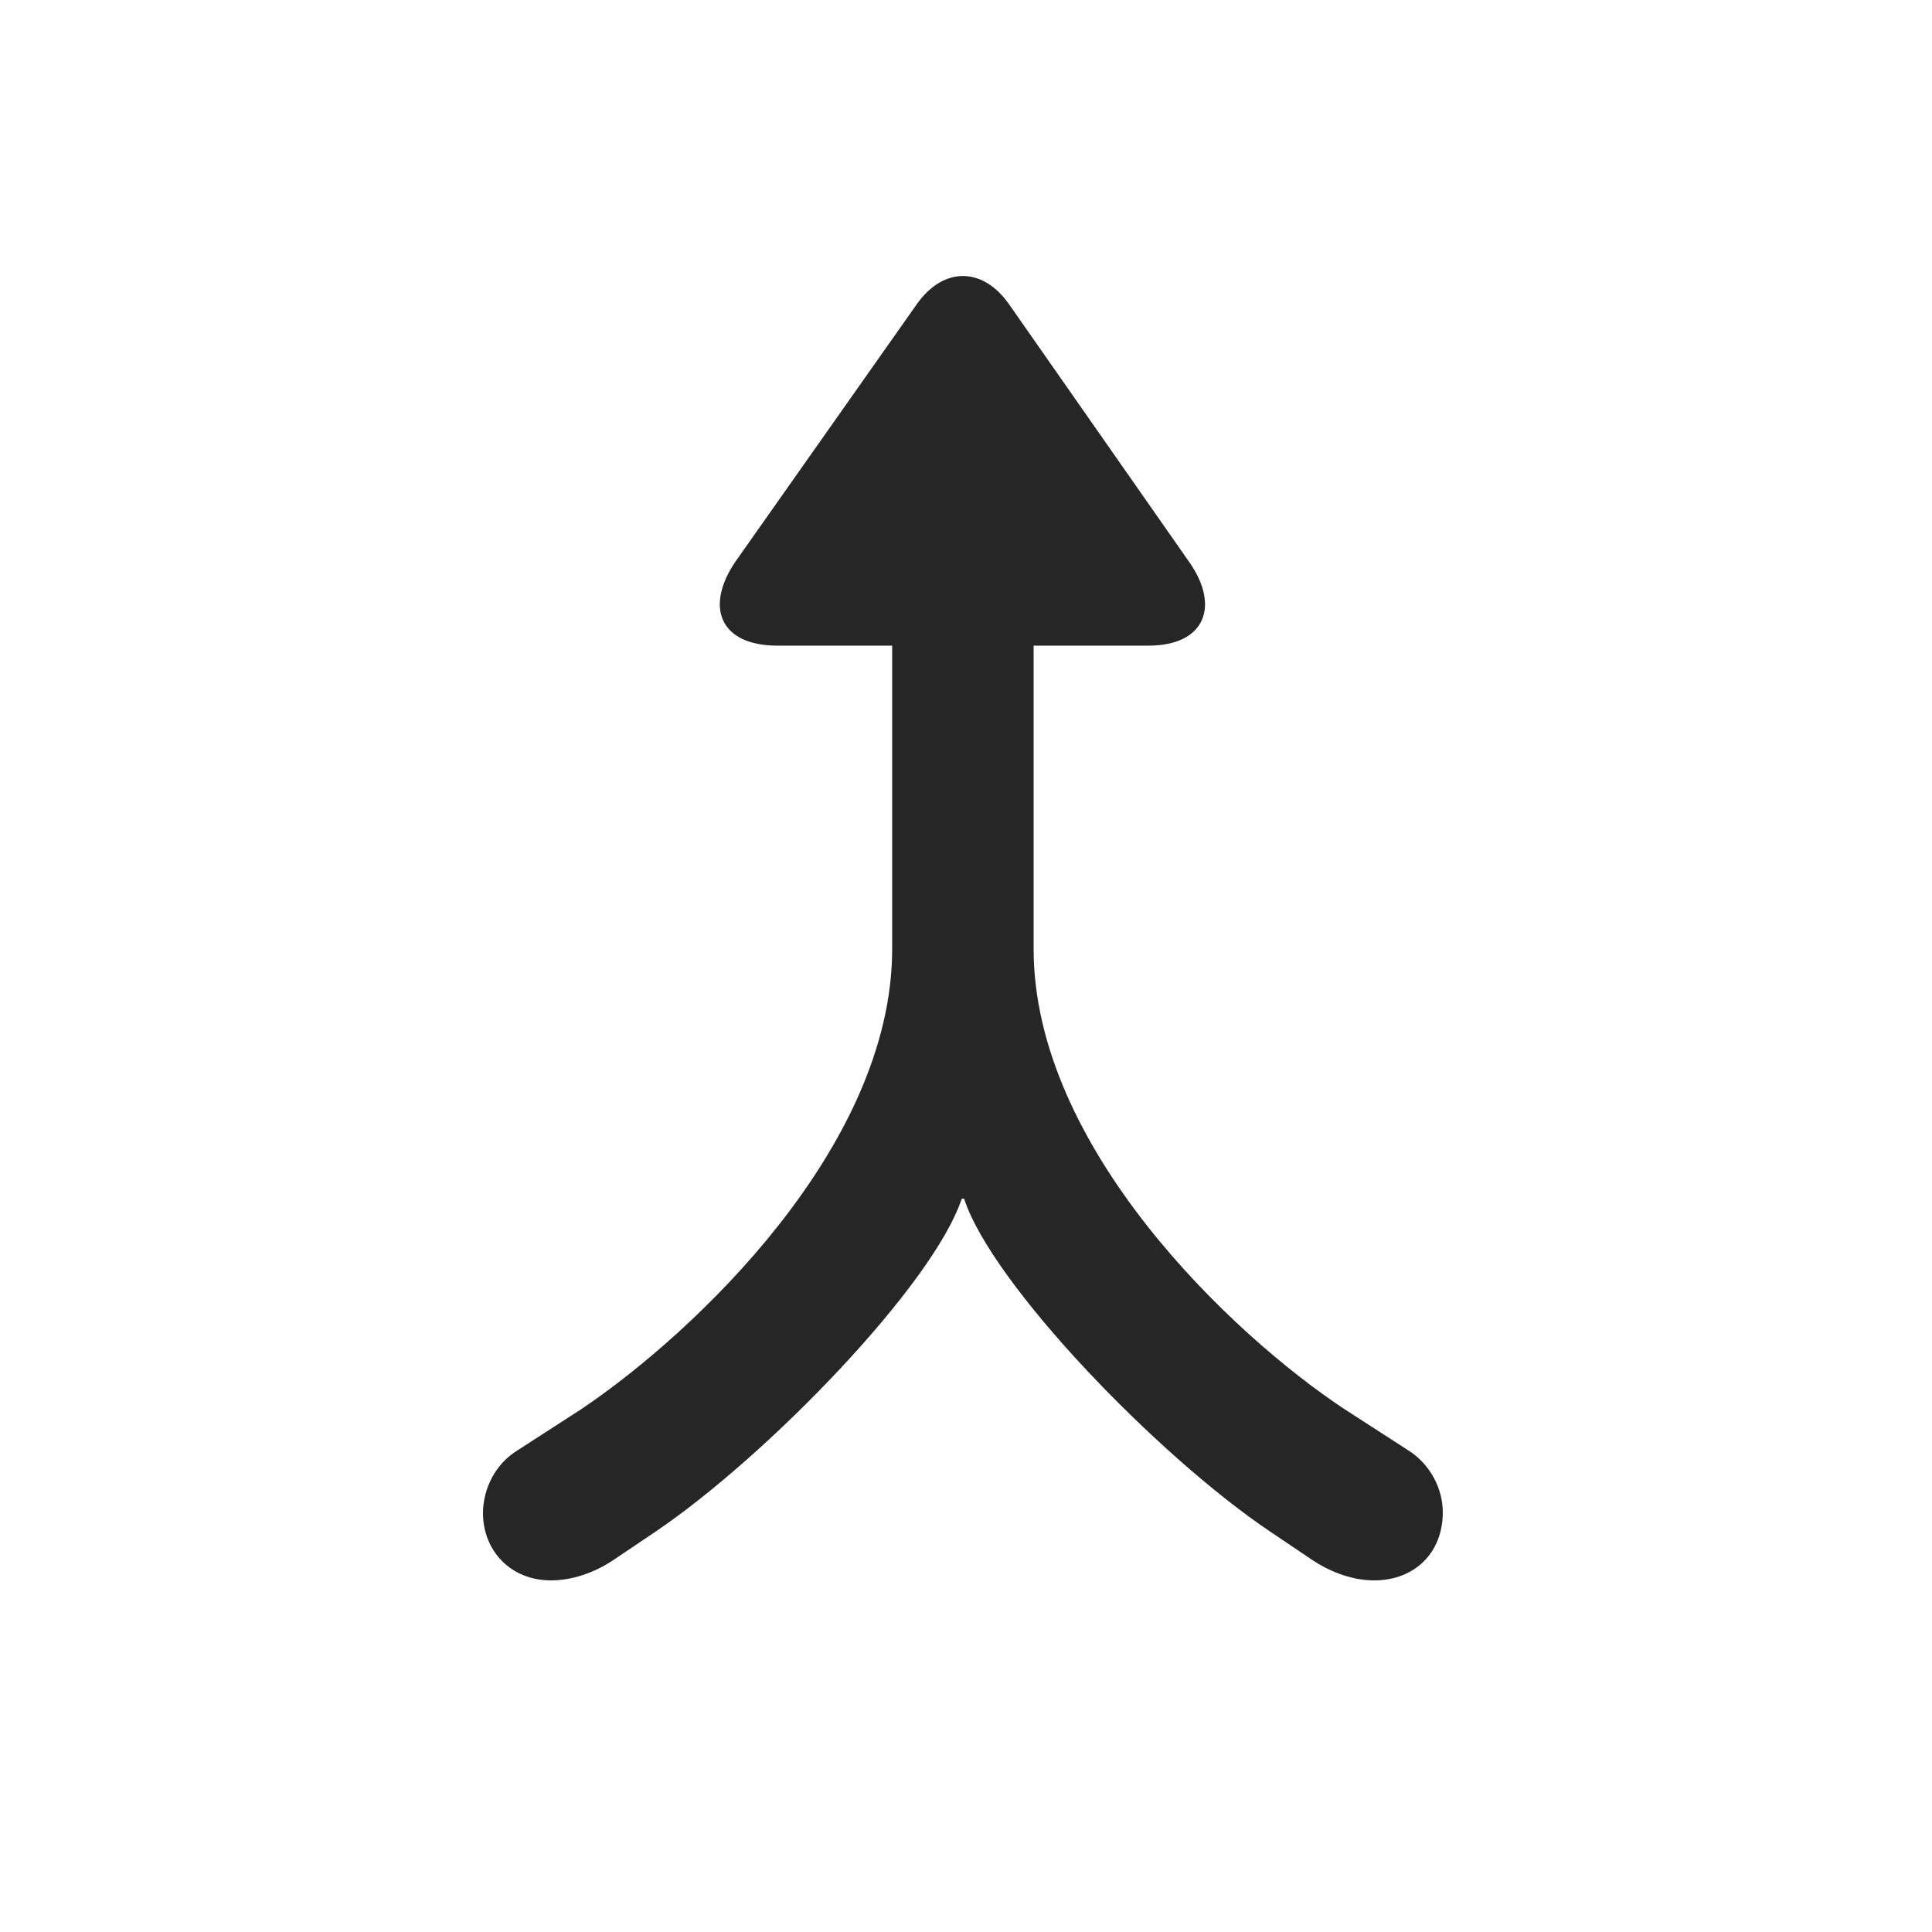 <svg width="28" height="28" viewBox="0 0 28 28" fill="none" xmlns="http://www.w3.org/2000/svg">
<path d="M7.984 22.904C8.289 22.904 8.605 22.798 8.887 22.611L9.496 22.201C11.125 21.099 13.527 18.615 13.938 17.373H13.973C14.371 18.603 16.773 21.099 18.414 22.201L19.023 22.611C19.305 22.798 19.621 22.904 19.914 22.904C20.512 22.904 20.91 22.494 20.91 21.919C20.91 21.568 20.723 21.216 20.406 21.017L19.48 20.419C17.852 19.341 14.98 16.623 14.98 13.752V7.775H12.93V13.752C12.93 16.623 10.047 19.33 8.43 20.419L7.504 21.017C7.176 21.216 7 21.58 7 21.931C7 22.459 7.387 22.904 7.984 22.904ZM11.266 9.357H16.645C17.465 9.357 17.688 8.783 17.23 8.138L14.617 4.4C14.242 3.873 13.68 3.861 13.293 4.4L10.668 8.126C10.211 8.783 10.422 9.357 11.266 9.357Z" fill="black" fill-opacity="0.85"/>
</svg>
